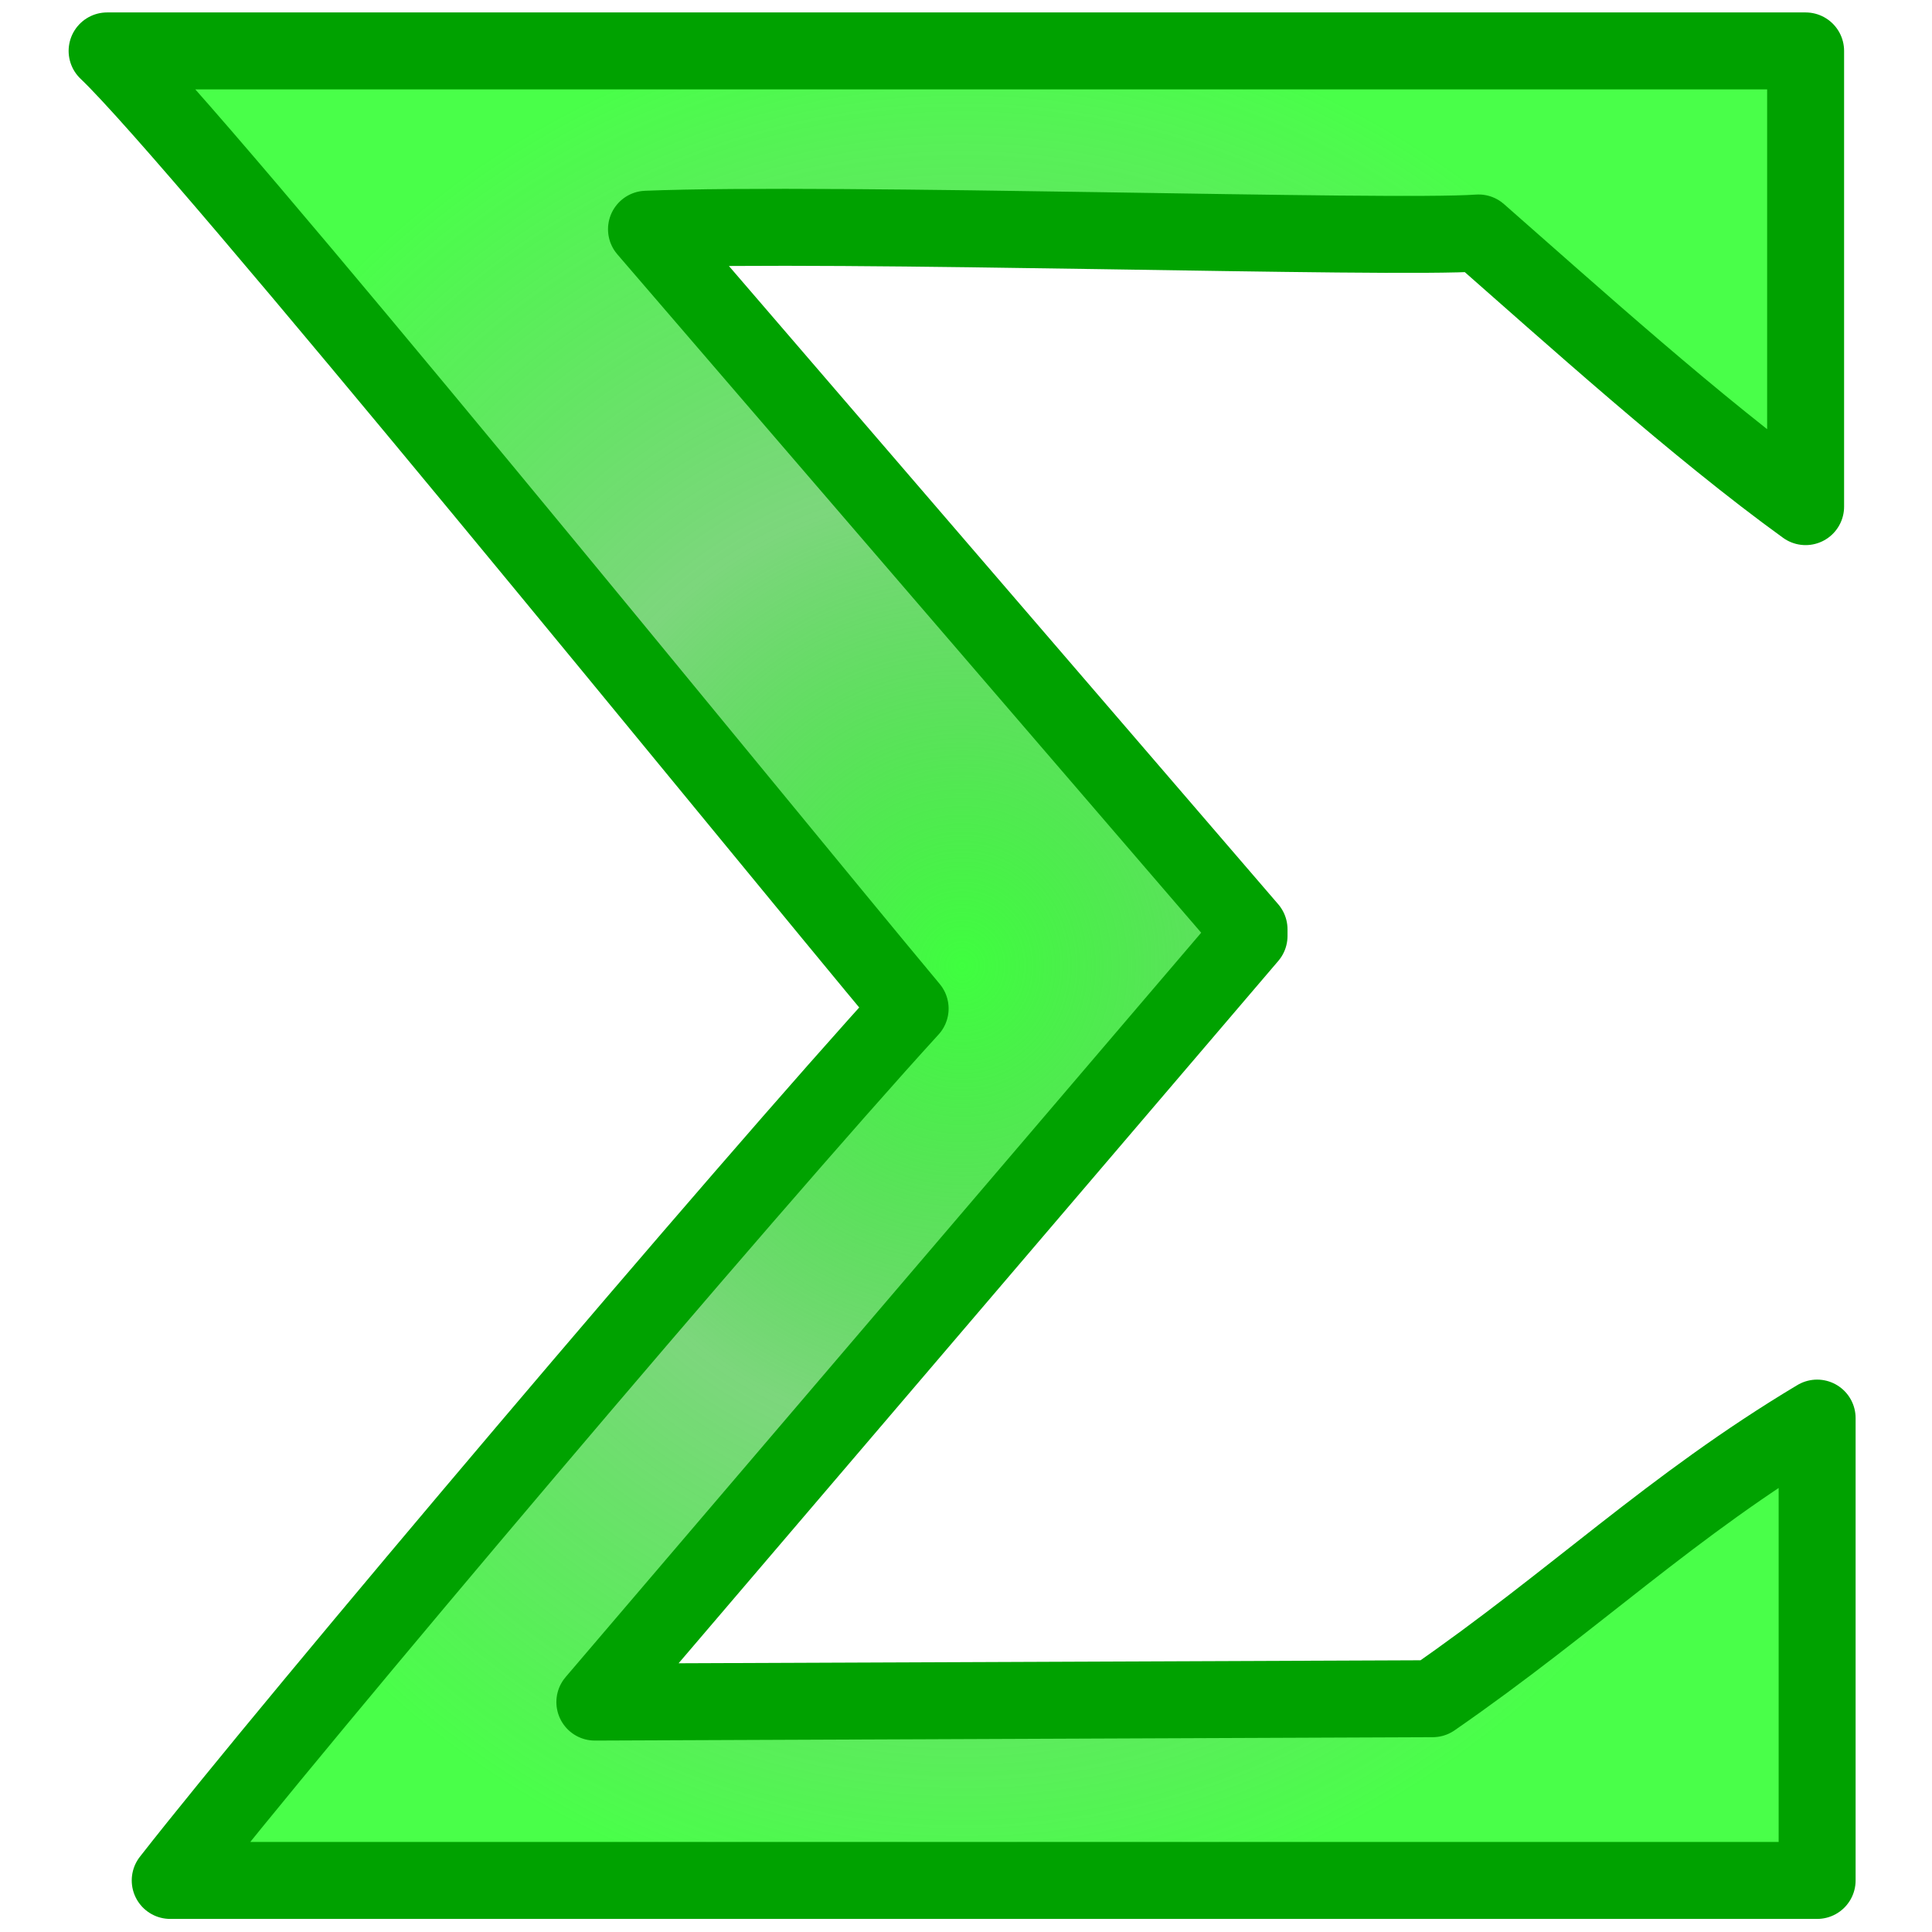 <?xml version="1.0" encoding="UTF-8" standalone="no"?>
<!-- Created with Sodipodi ("http://www.sodipodi.com/") -->
<svg
   xmlns:dc="http://purl.org/dc/elements/1.1/"
   xmlns:cc="http://creativecommons.org/ns#"
   xmlns:rdf="http://www.w3.org/1999/02/22-rdf-syntax-ns#"
   xmlns:svg="http://www.w3.org/2000/svg"
   xmlns="http://www.w3.org/2000/svg"
   xmlns:xlink="http://www.w3.org/1999/xlink"
   xmlns:sodipodi="http://sodipodi.sourceforge.net/DTD/sodipodi-0.dtd"
   xmlns:inkscape="http://www.inkscape.org/namespaces/inkscape"
   height="48"
   id="svg602"
   version="1.0"
   width="48"
   x="0"
   y="0"
   sodipodi:version="0.32"
   inkscape:version="0.46"
   sodipodi:docname="green_sigma.svg"
   inkscape:output_extension="org.inkscape.output.svg.inkscape">
  <sodipodi:namedview
     inkscape:window-height="722"
     inkscape:window-width="1006"
     inkscape:pageshadow="2"
     inkscape:pageopacity="0.0"
     guidetolerance="10.0"
     gridtolerance="10.0"
     objecttolerance="10.0"
     borderopacity="1.0"
     bordercolor="#666666"
     pagecolor="#ffffff"
     id="base"
     showgrid="true"
     inkscape:zoom="10.291667"
     inkscape:cx="24"
     inkscape:cy="24"
     inkscape:window-x="5"
     inkscape:window-y="448"
     inkscape:current-layer="svg602">
    <inkscape:grid
       type="xygrid"
       id="grid2381"
       visible="true"
       enabled="true" />
  </sodipodi:namedview>
  <defs
     id="defs606">
    <linearGradient
       id="linearGradient3153">
      <stop
         style="stop-color:#3fff3f;stop-opacity:1;"
         offset="0"
         id="stop3155" />
      <stop
         id="stop3165"
         offset="0.5"
         style="stop-color:#16b716;stop-opacity:0.561;" />
      <stop
         style="stop-color:#1bff1b;stop-opacity:0.796;"
         offset="1"
         id="stop3157" />
    </linearGradient>
    <inkscape:perspective
       sodipodi:type="inkscape:persp3d"
       inkscape:vp_x="0 : 218.75 : 1"
       inkscape:vp_y="0 : 1000 : 0"
       inkscape:vp_z="437.5 : 218.75 : 1"
       inkscape:persp3d-origin="218.75 : 145.83333 : 1"
       id="perspective8" />
    <radialGradient
       inkscape:collect="always"
       xlink:href="#linearGradient3153"
       id="radialGradient3167"
       cx="23.903"
       cy="23.992"
       fx="23.903"
       fy="23.992"
       r="22.198"
       gradientTransform="matrix(1,0,0,1.067,0,-1.605)"
       gradientUnits="userSpaceOnUse" />
    <filter
       inkscape:collect="always"
       id="filter3169">
      <feGaussianBlur
         inkscape:collect="always"
         stdDeviation="0.229"
         id="feGaussianBlur3171" />
    </filter>
  </defs>
  <path
     d="M 2.661,1.265 C 4.98,3.465 18.578,20.221 22.612,25.058 C 18.578,29.473 7.325,42.756 4.229,46.719 L 45.146,46.719 L 45.146,35.232 C 41.517,37.402 39.111,39.772 35.594,42.204 L 14.779,42.288 L 31.032,23.253 L 31.032,23.089 L 16.062,5.695 C 20.75,5.508 34.528,5.947 36.734,5.788 C 38.995,7.771 42.177,10.649 44.86,12.587 L 44.86,1.265 L 2.661,1.265 z"
     id="path608"
     style="font-size:12px;fill:url(#radialGradient3167);stroke:#00a200;stroke-width:1.912;stroke-linejoin:round;fill-opacity:1;filter:url(#filter3169);stroke-opacity:1" />
</svg>
